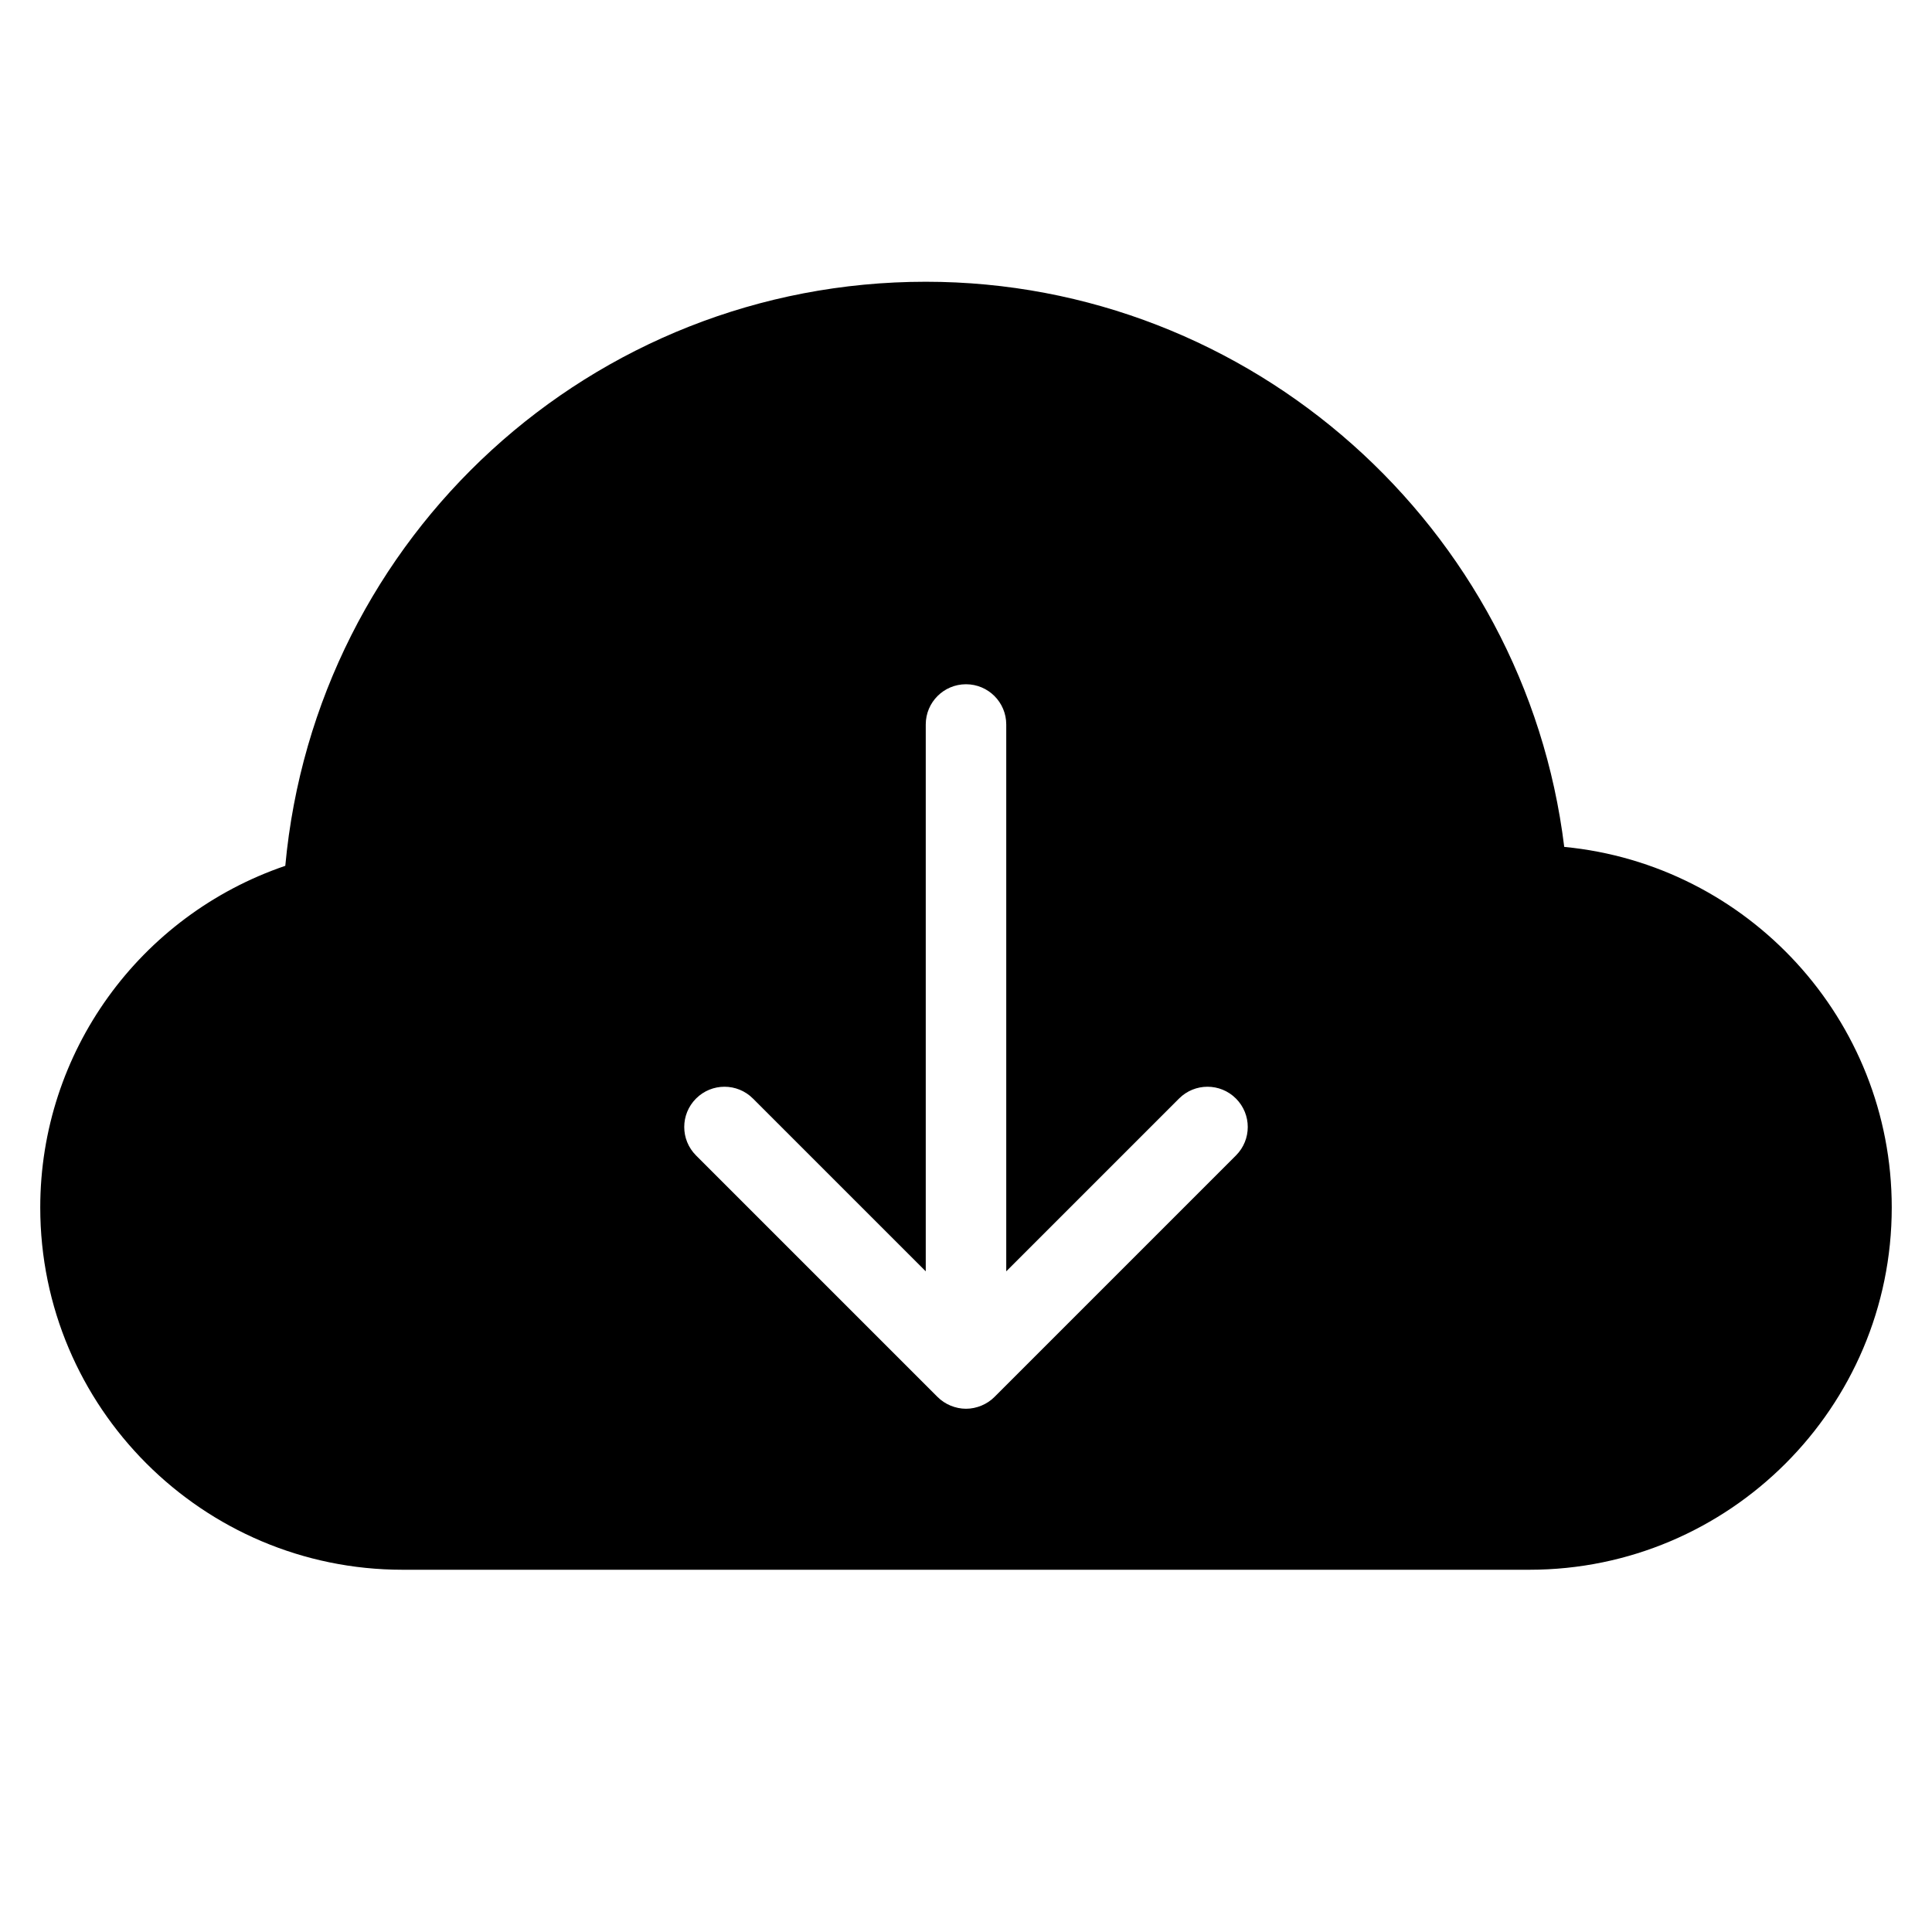 <?xml version="1.0" encoding="utf-8"?>
<!-- Generator: Adobe Illustrator 19.2.1, SVG Export Plug-In . SVG Version: 6.00 Build 0)  -->
<!DOCTYPE svg PUBLIC "-//W3C//DTD SVG 1.1//EN" "http://www.w3.org/Graphics/SVG/1.1/DTD/svg11.dtd">
<svg version="1.1" id="Layer_1" xmlns="http://www.w3.org/2000/svg" xmlns:xlink="http://www.w3.org/1999/xlink" x="0px" y="0px"
	 width="48px" height="48px" viewBox="0 0 48 48" enable-background="new 0 0 48 48" xml:space="preserve">
<path d="M38.863,21.041C37.89,13.098,31.089,7,23,7C14.7,7,7.843,13.318,7.088,21.511C3.469,22.746,1,26.139,1,30
	c0,4.963,4.038,9,9,9h28c4.962,0,9-4.037,9-9C47,25.328,43.422,21.477,38.863,21.041z M30.707,28.707l-5.999,5.999
	c-0.092,0.093-0.203,0.166-0.326,0.217C24.26,34.973,24.13,35,24,35s-0.26-0.027-0.382-0.077c-0.123-0.051-0.233-0.124-0.326-0.217
	l-5.999-5.999c-0.391-0.391-0.391-1.023,0-1.414s1.023-0.391,1.414,0L23,31.586V18c0-0.553,0.448-1,1-1s1,0.447,1,1v13.586
	l4.293-4.293c0.391-0.391,1.023-0.391,1.414,0S31.098,28.316,30.707,28.707z"/>
</svg>
